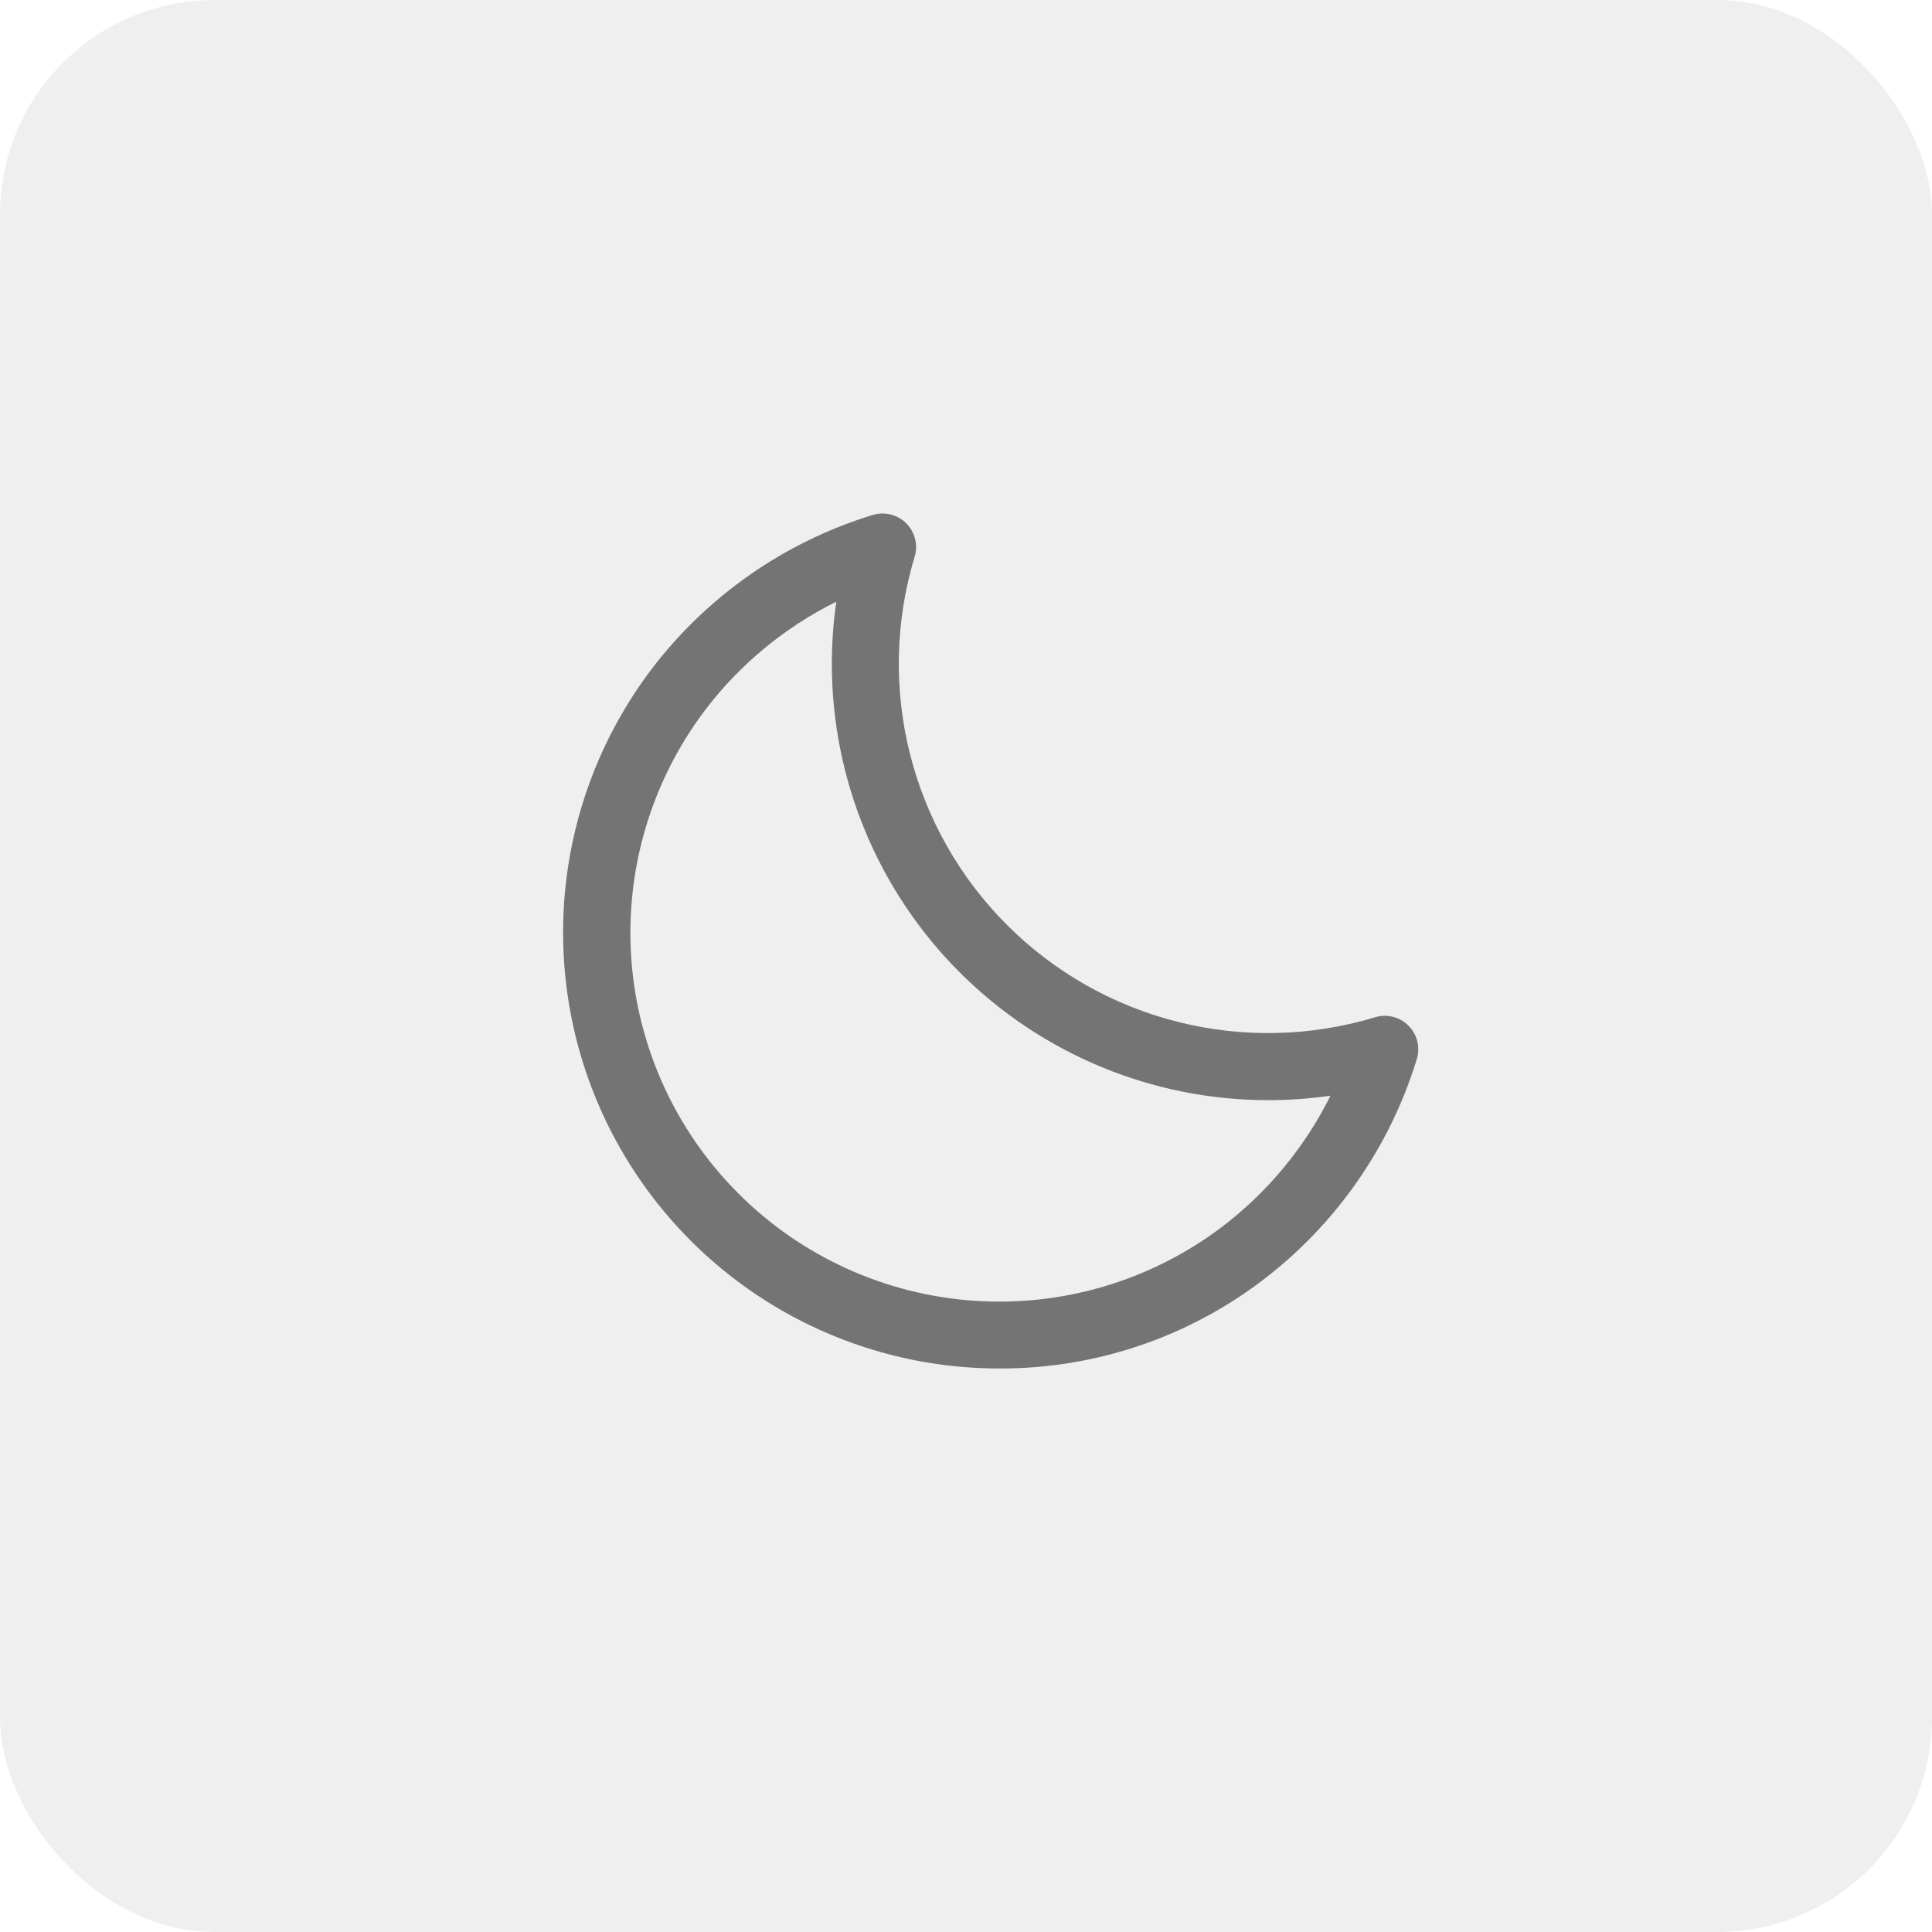 <svg width="36" height="36" viewBox="0 0 36 36" fill="none" xmlns="http://www.w3.org/2000/svg">
<g filter="url(#filter0_b_235_52871)">
<rect width="36" height="36" rx="4" fill="#EFEFEF"/>
<path d="M26.245 19.112C26.165 19.031 26.065 18.974 25.954 18.947C25.844 18.919 25.729 18.922 25.62 18.956C24.428 19.316 23.161 19.346 21.954 19.043C20.746 18.74 19.643 18.115 18.763 17.234C17.883 16.354 17.258 15.251 16.955 14.044C16.652 12.836 16.682 11.569 17.042 10.377C17.076 10.269 17.079 10.153 17.051 10.043C17.024 9.933 16.967 9.832 16.887 9.751C16.806 9.671 16.706 9.614 16.595 9.587C16.485 9.559 16.369 9.563 16.261 9.596C14.613 10.101 13.167 11.112 12.127 12.487C11.218 13.694 10.664 15.13 10.526 16.635C10.389 18.14 10.673 19.653 11.348 21.005C12.023 22.356 13.062 23.493 14.347 24.287C15.633 25.081 17.114 25.501 18.625 25.5C20.388 25.505 22.104 24.932 23.509 23.869C24.884 22.829 25.895 21.383 26.4 19.735C26.433 19.627 26.436 19.512 26.409 19.402C26.382 19.292 26.325 19.192 26.245 19.112ZM22.758 22.87C21.434 23.867 19.795 24.353 18.141 24.237C16.488 24.121 14.932 23.412 13.76 22.24C12.588 21.069 11.879 19.513 11.763 17.86C11.648 16.206 12.133 14.567 13.13 13.243C13.779 12.385 14.619 11.69 15.583 11.212C15.528 11.597 15.5 11.986 15.5 12.375C15.502 14.529 16.359 16.595 17.882 18.118C19.405 19.641 21.471 20.498 23.625 20.5C24.015 20.5 24.404 20.472 24.791 20.417C24.312 21.381 23.616 22.221 22.758 22.87Z" fill="#747474"/>
</g>
<defs>
<filter id="filter0_b_235_52871" x="-3" y="-3" width="42" height="42" filterUnits="userSpaceOnUse" color-interpolation-filters="sRGB">
<feFlood flood-opacity="0" result="BackgroundImageFix"/>
<feGaussianBlur in="BackgroundImageFix" stdDeviation="1.5"/>
<feComposite in2="SourceAlpha" operator="in" result="effect1_backgroundBlur_235_52871"/>
<feBlend mode="normal" in="SourceGraphic" in2="effect1_backgroundBlur_235_52871" result="shape"/>
</filter>
</defs>
</svg>
